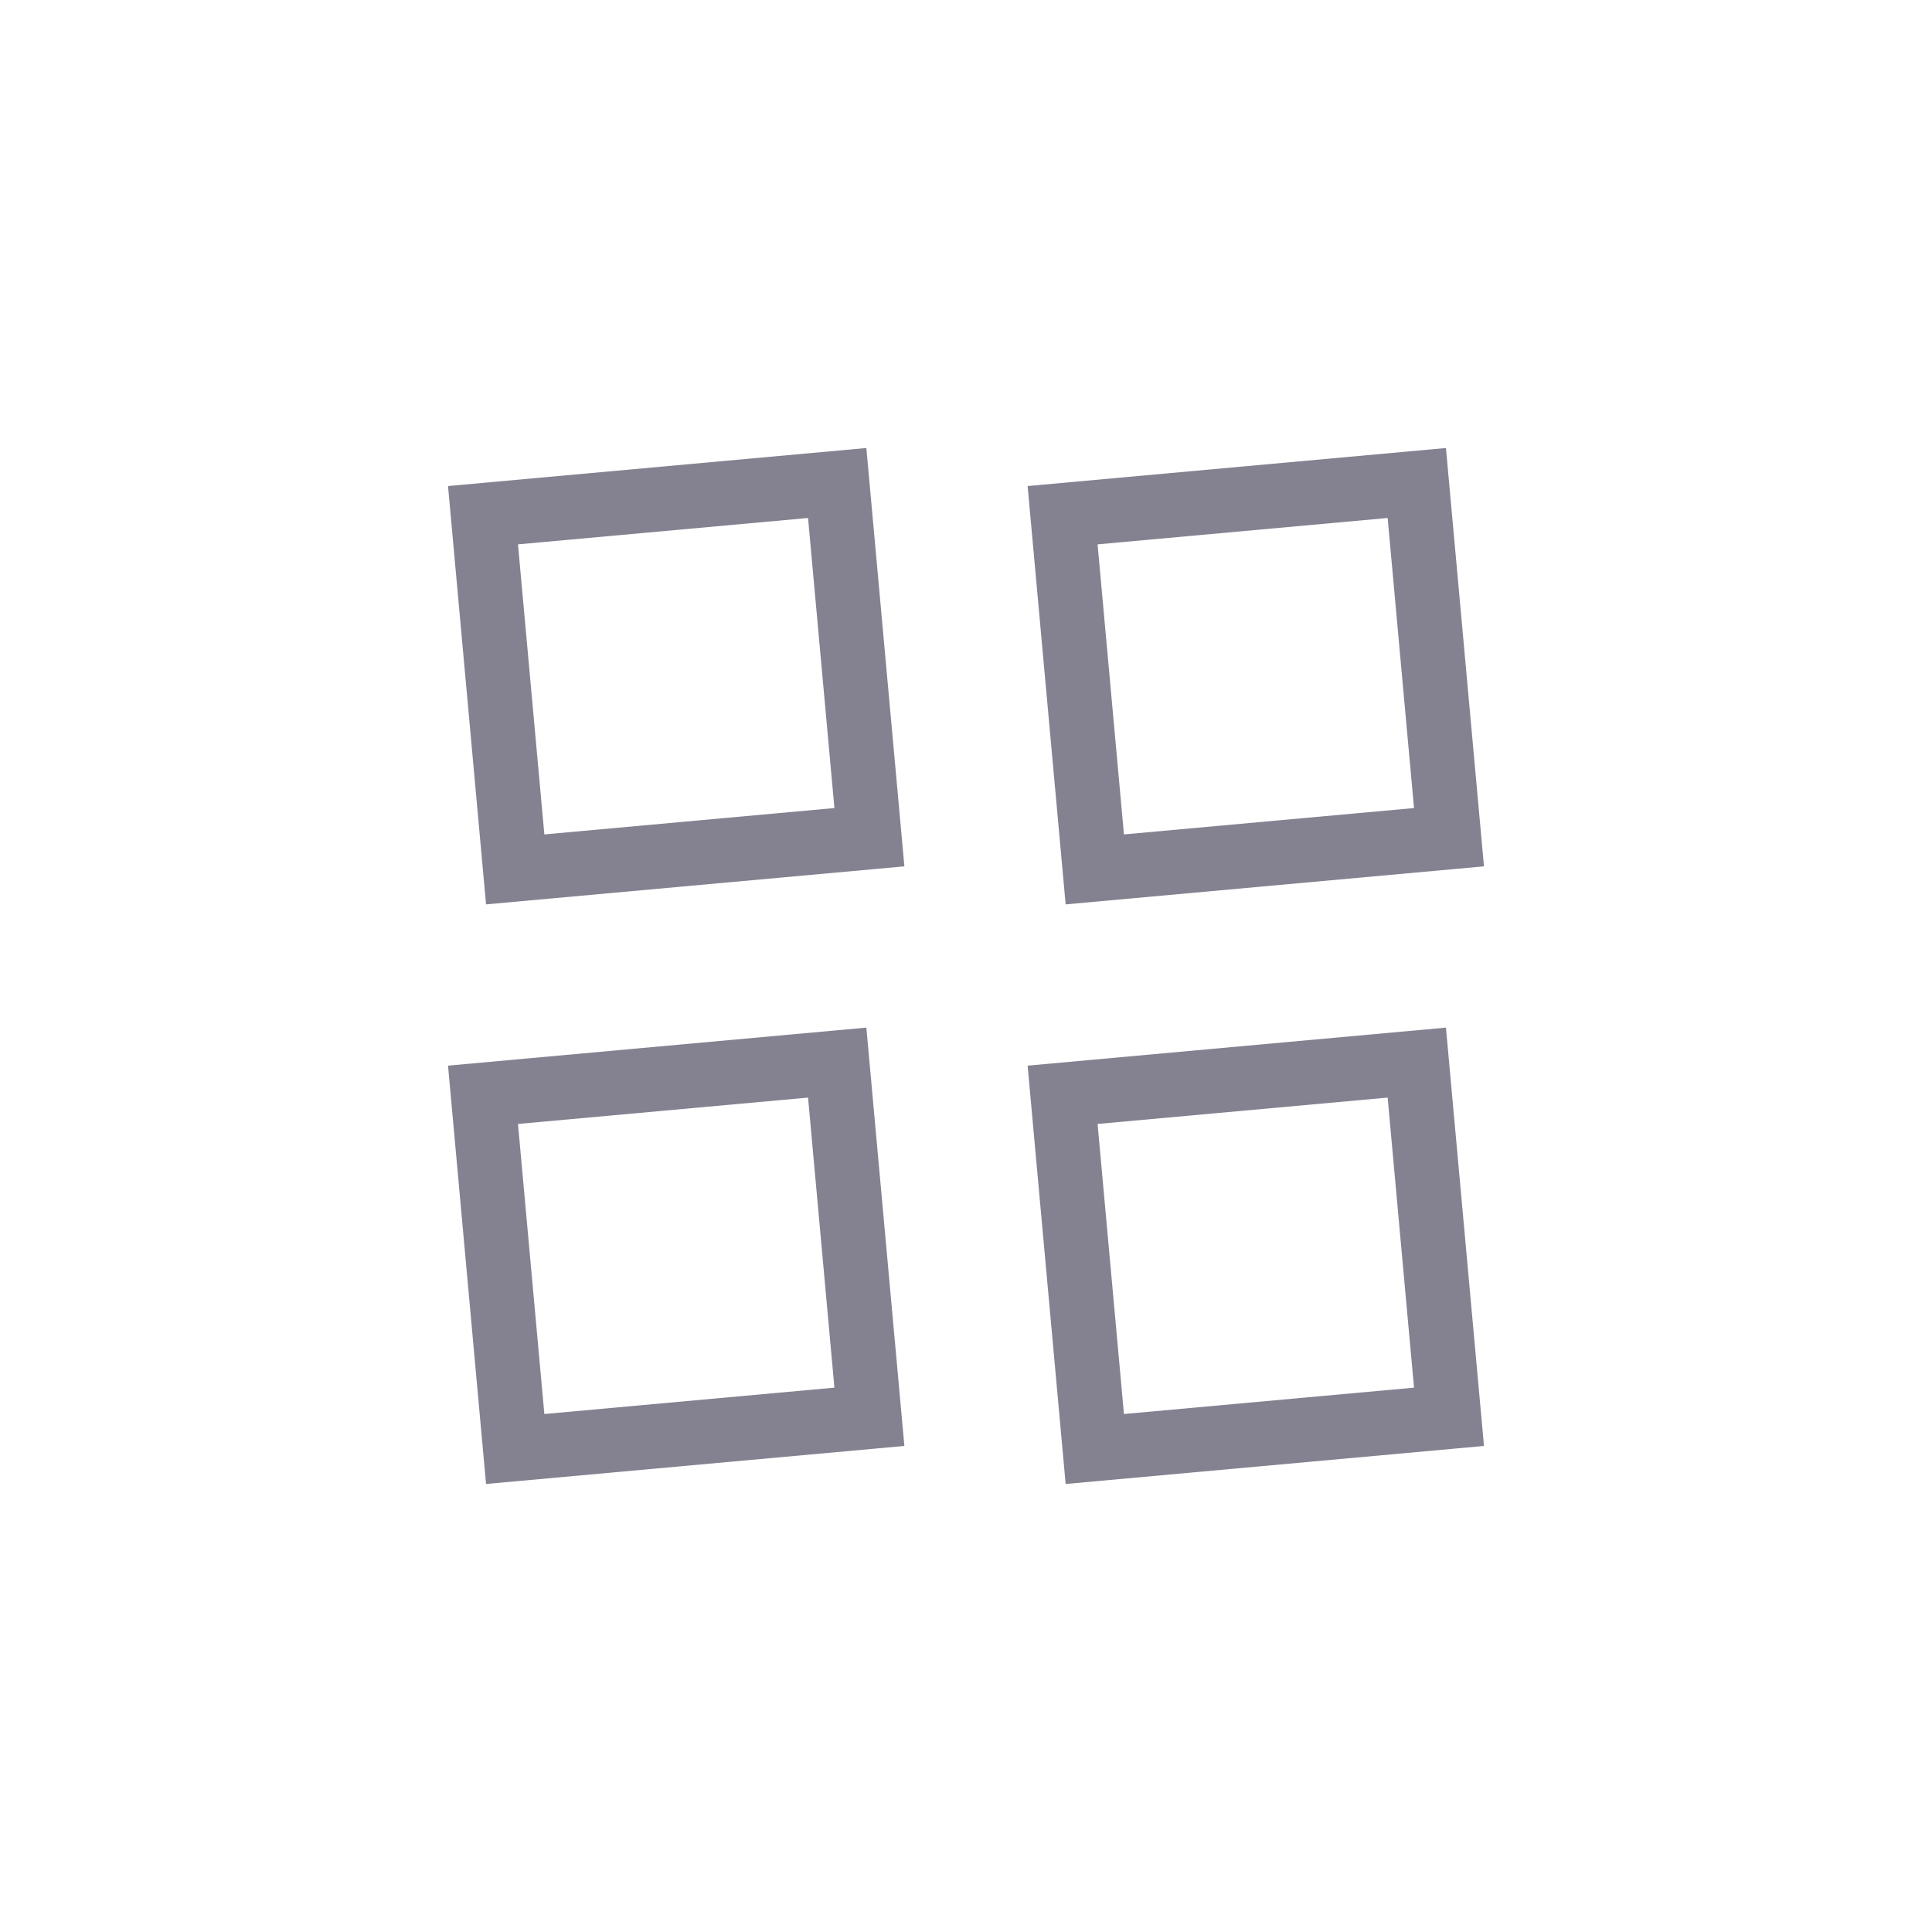 <?xml version="1.0" encoding="UTF-8"?>
<svg width="30px" height="30px" viewBox="0 0 30 30" version="1.1" xmlns="http://www.w3.org/2000/svg" xmlns:xlink="http://www.w3.org/1999/xlink">
    <title>盒子管理-未选中</title>
    <defs>
        <filter x="-40.6%" y="-40.6%" width="181.2%" height="181.2%" filterUnits="objectBoundingBox" id="filter-1">
            <feGaussianBlur stdDeviation="2" in="SourceGraphic"></feGaussianBlur>
        </filter>
    </defs>
    <g id="盒子管理" stroke="none" stroke-width="1" fill="none" fill-rule="evenodd">
        <g id="导航-icon" transform="translate(-109, -88)">
            <g id="盒子管理-未选中" transform="translate(110, 89)">
                <g id="编组-16" fill="#FFFFFF" opacity="0.1">
                    <rect id="矩形备份" x="0" y="0" width="28" height="28" rx="4"></rect>
                </g>
                <g id="编组-15" transform="translate(6, 6)">
                    <path d="M1,0 L6,0 C6.552,2.78052031e-16 7,0.448 7,1 L7,6 C7,6.552 6.552,7 6,7 L1,7 C0.448,7 4.47140469e-16,6.552 0,6 L0,1 C-1.78657678e-16,0.448 0.448,-9.5692398e-18 1,0 Z M1,9 L6,9 C6.552,9 7,9.448 7,10 L7,15 C7,15.552 6.552,16 6,16 L1,16 C0.448,16 4.47140469e-16,15.552 0,15 L0,10 C-1.78657678e-16,9.448 0.448,9 1,9 Z M10,0 L15,0 C15.552,2.78052031e-16 16,0.448 16,1 L16,6 C16,6.552 15.552,7 15,7 L10,7 C9.448,7 9,6.552 9,6 L9,1 C9,0.448 9.448,-9.5692398e-18 10,0 Z M10,9 L15,9 C15.552,9 16,9.448 16,10 L16,15 C16,15.552 15.552,16 15,16 L10,16 C9.448,16 9,15.552 9,15 L9,10 C9,9.448 9.448,9 10,9 Z" id="形状结合" stroke="#FFFFFF" opacity="0.345" fill-rule="nonzero" filter="url(#filter-1)"></path>
                    <path d="M6,9.5 L6.5,15 L1,15.5 L0.5,10 L6,9.5 Z M15,9.5 L15.5,15 L10,15.5 L9.5,10 L15,9.5 Z M6,0.5 L6.5,6 L1,6.5 L0.5,1 L6,0.5 Z M15,0.5 L15.5,6 L10,6.5 L9.5,1 L15,0.5 Z" id="形状结合备份-5" stroke="#848290"></path>
                </g>
            </g>
        </g>
    </g>
</svg>
